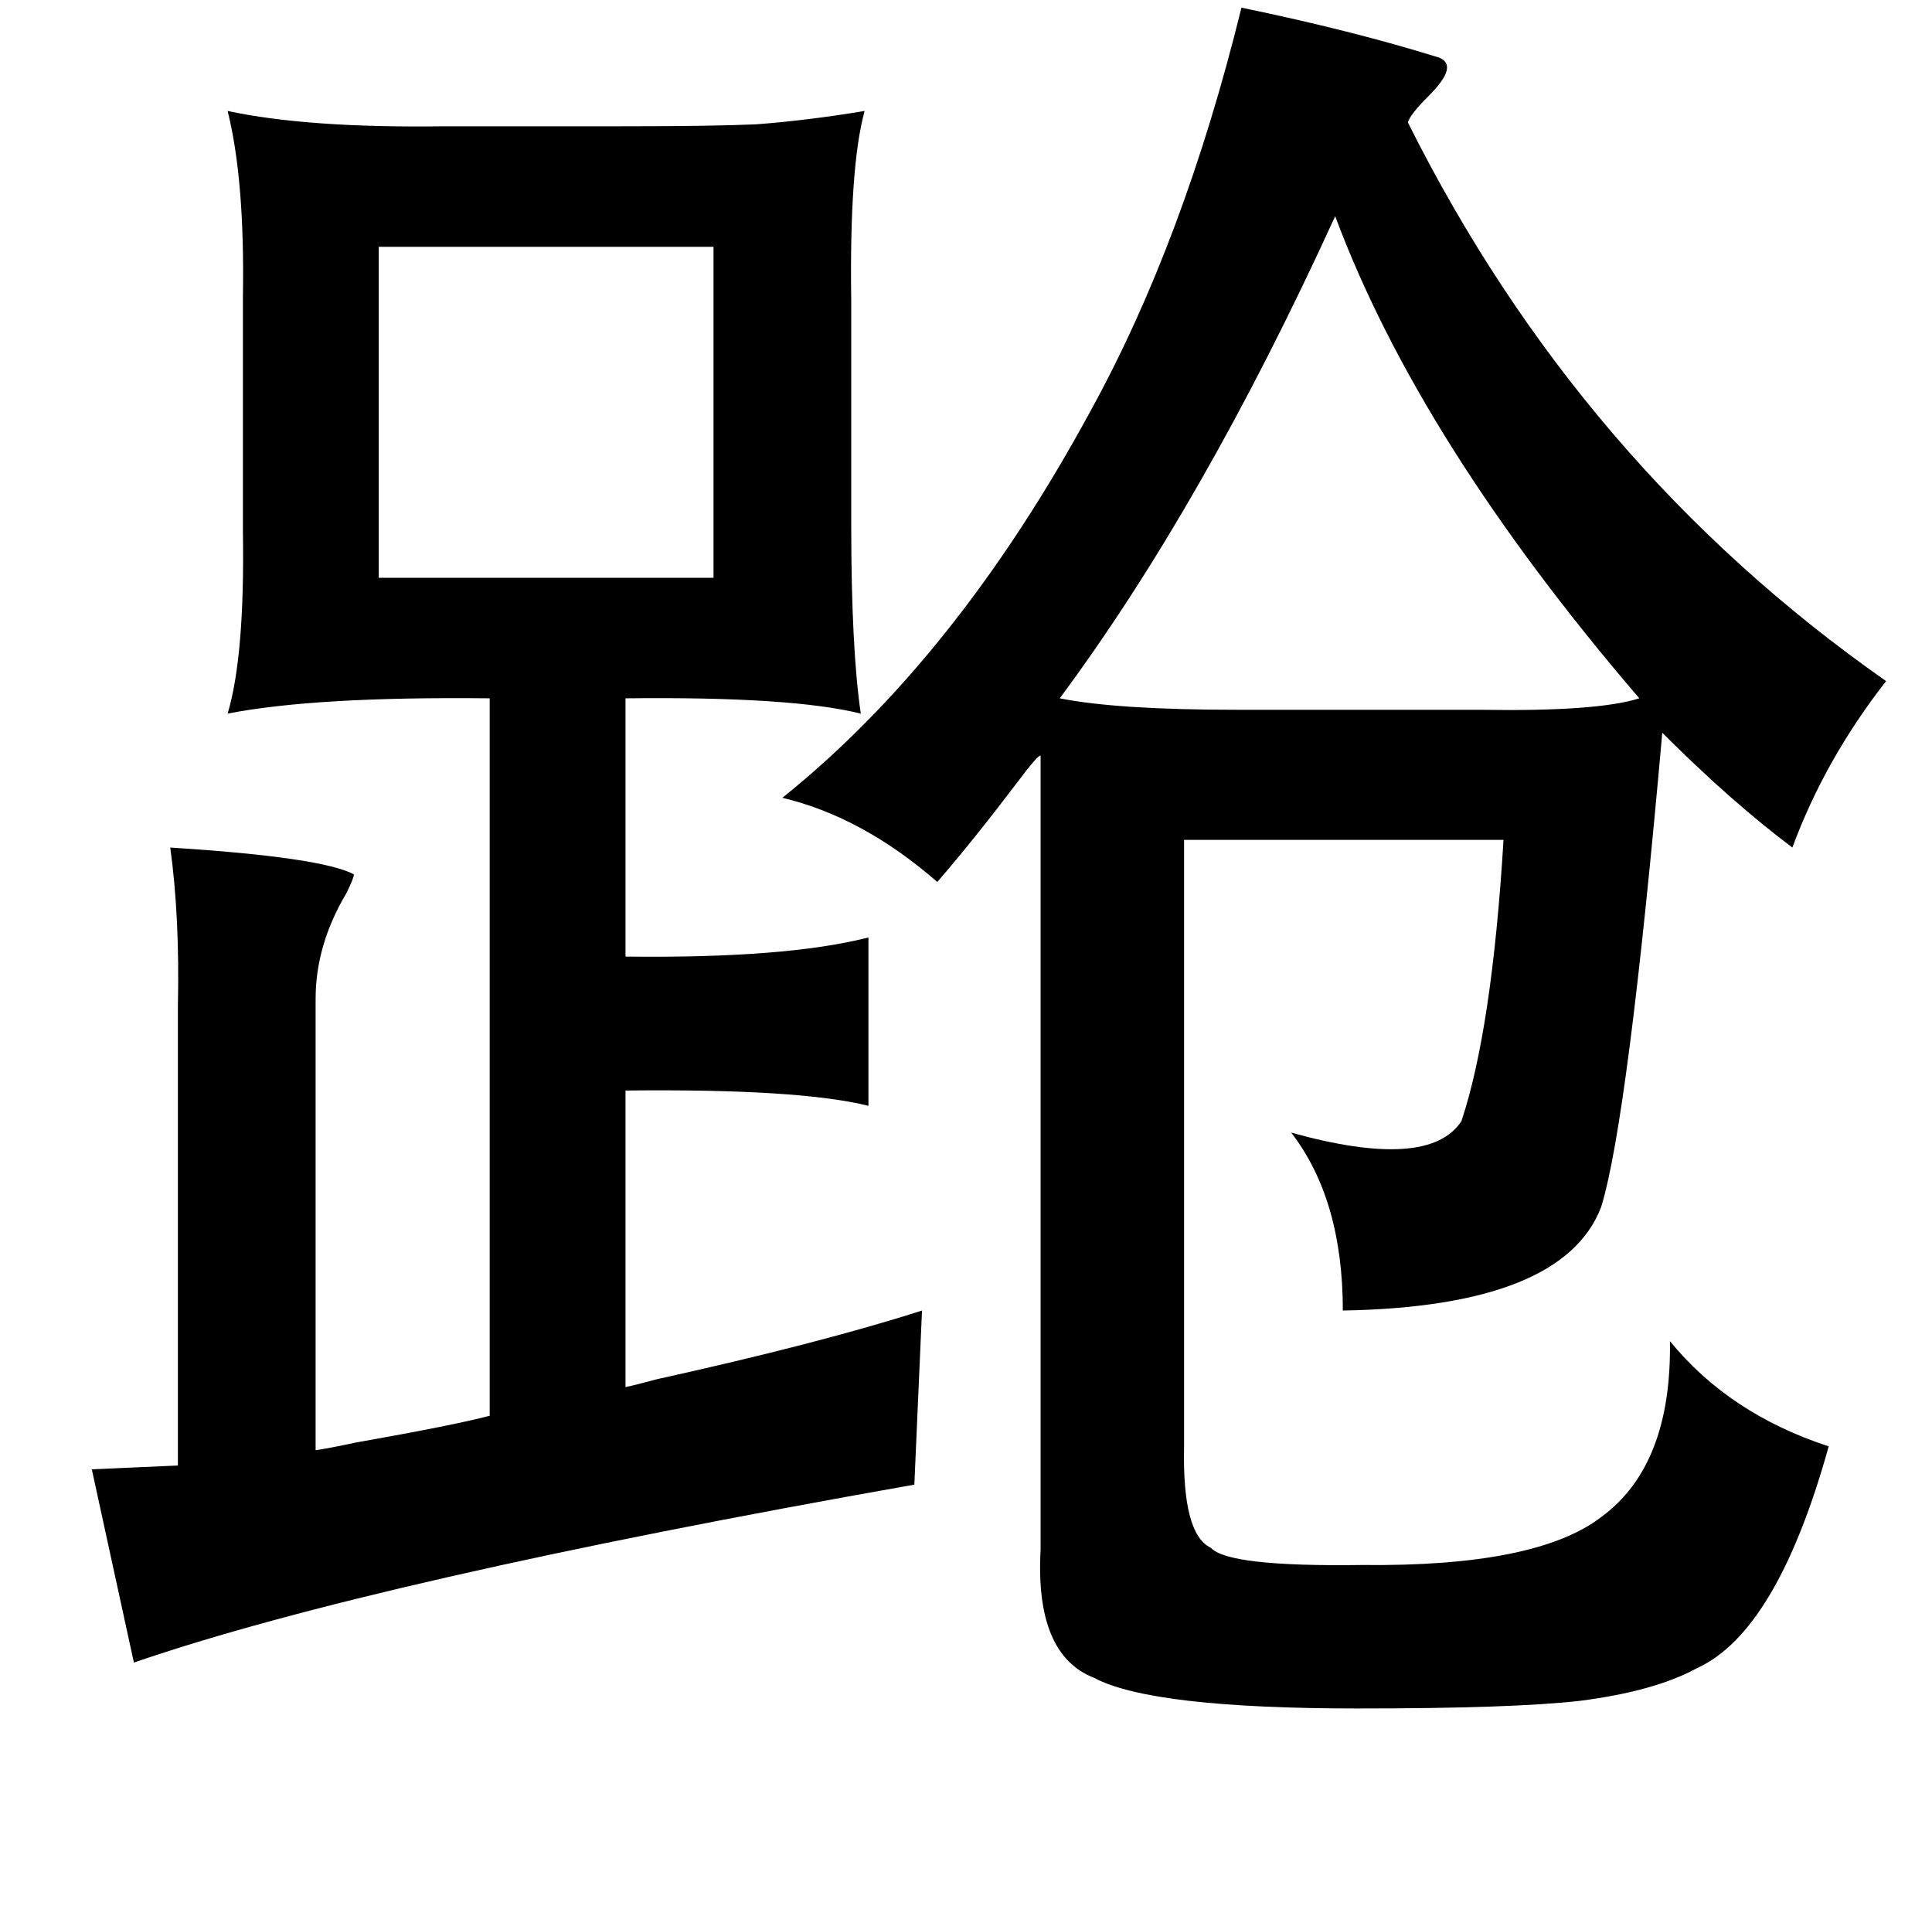 <?xml version="1.0" standalone="no"?>
<!DOCTYPE svg PUBLIC "-//W3C//DTD SVG 1.1//EN" "http://www.w3.org/Graphics/SVG/1.1/DTD/svg11.dtd" >
<svg xmlns="http://www.w3.org/2000/svg" xmlns:xlink="http://www.w3.org/1999/xlink" version="1.1" viewBox="-10 0 1010 1000">
   <path fill="currentColor"
d="M639 4q58 12 103 26q11 4 -5 20q-10 10 -11 14q90 180 250 292q-32 41 -49 87q-32 -24 -68 -60q-18 203 -32 248q-20 52 -135 54q0 -58 -27 -93q72 20 89 -6q16 -48 22 -147h-167v317q-1 46 14 53q9 10 79 9q91 1 125 -25q37 -27 36 -92q31 38 83 55q-27 97 -69 116
q-22 12 -61 17q-35 4 -116 4q-108 0 -138 -16q-31 -12 -28 -67v-415q-1 -1 -13 15q-22 29 -41 51q-39 -34 -81 -44q91 -73 161 -202q49 -89 79 -211zM442 58q-8 29 -7 99v117q0 65 5 99q-36 -9 -123 -8v135q84 1 127 -10v88q-36 -9 -127 -8v155q5 -1 16 -4q86 -19 139 -36
l-4 91q-283 50 -408 93l-22 -101l45 -2v-240q1 -47 -4 -83q79 5 96 14q0 2 -4 10q-16 27 -16 55v236q7 -1 21 -4q51 -9 70 -14v-375q-91 -1 -137 8q9 -30 8 -95v-123q1 -61 -8 -97q42 9 113 8h93q47 0 70 -1q27 -2 57 -7zM688 113q-69 151 -144 252q30 6 93 6h127
q61 1 83 -6q-115 -134 -159 -252zM363 129h-175v173h175v-173z" />
</svg>
